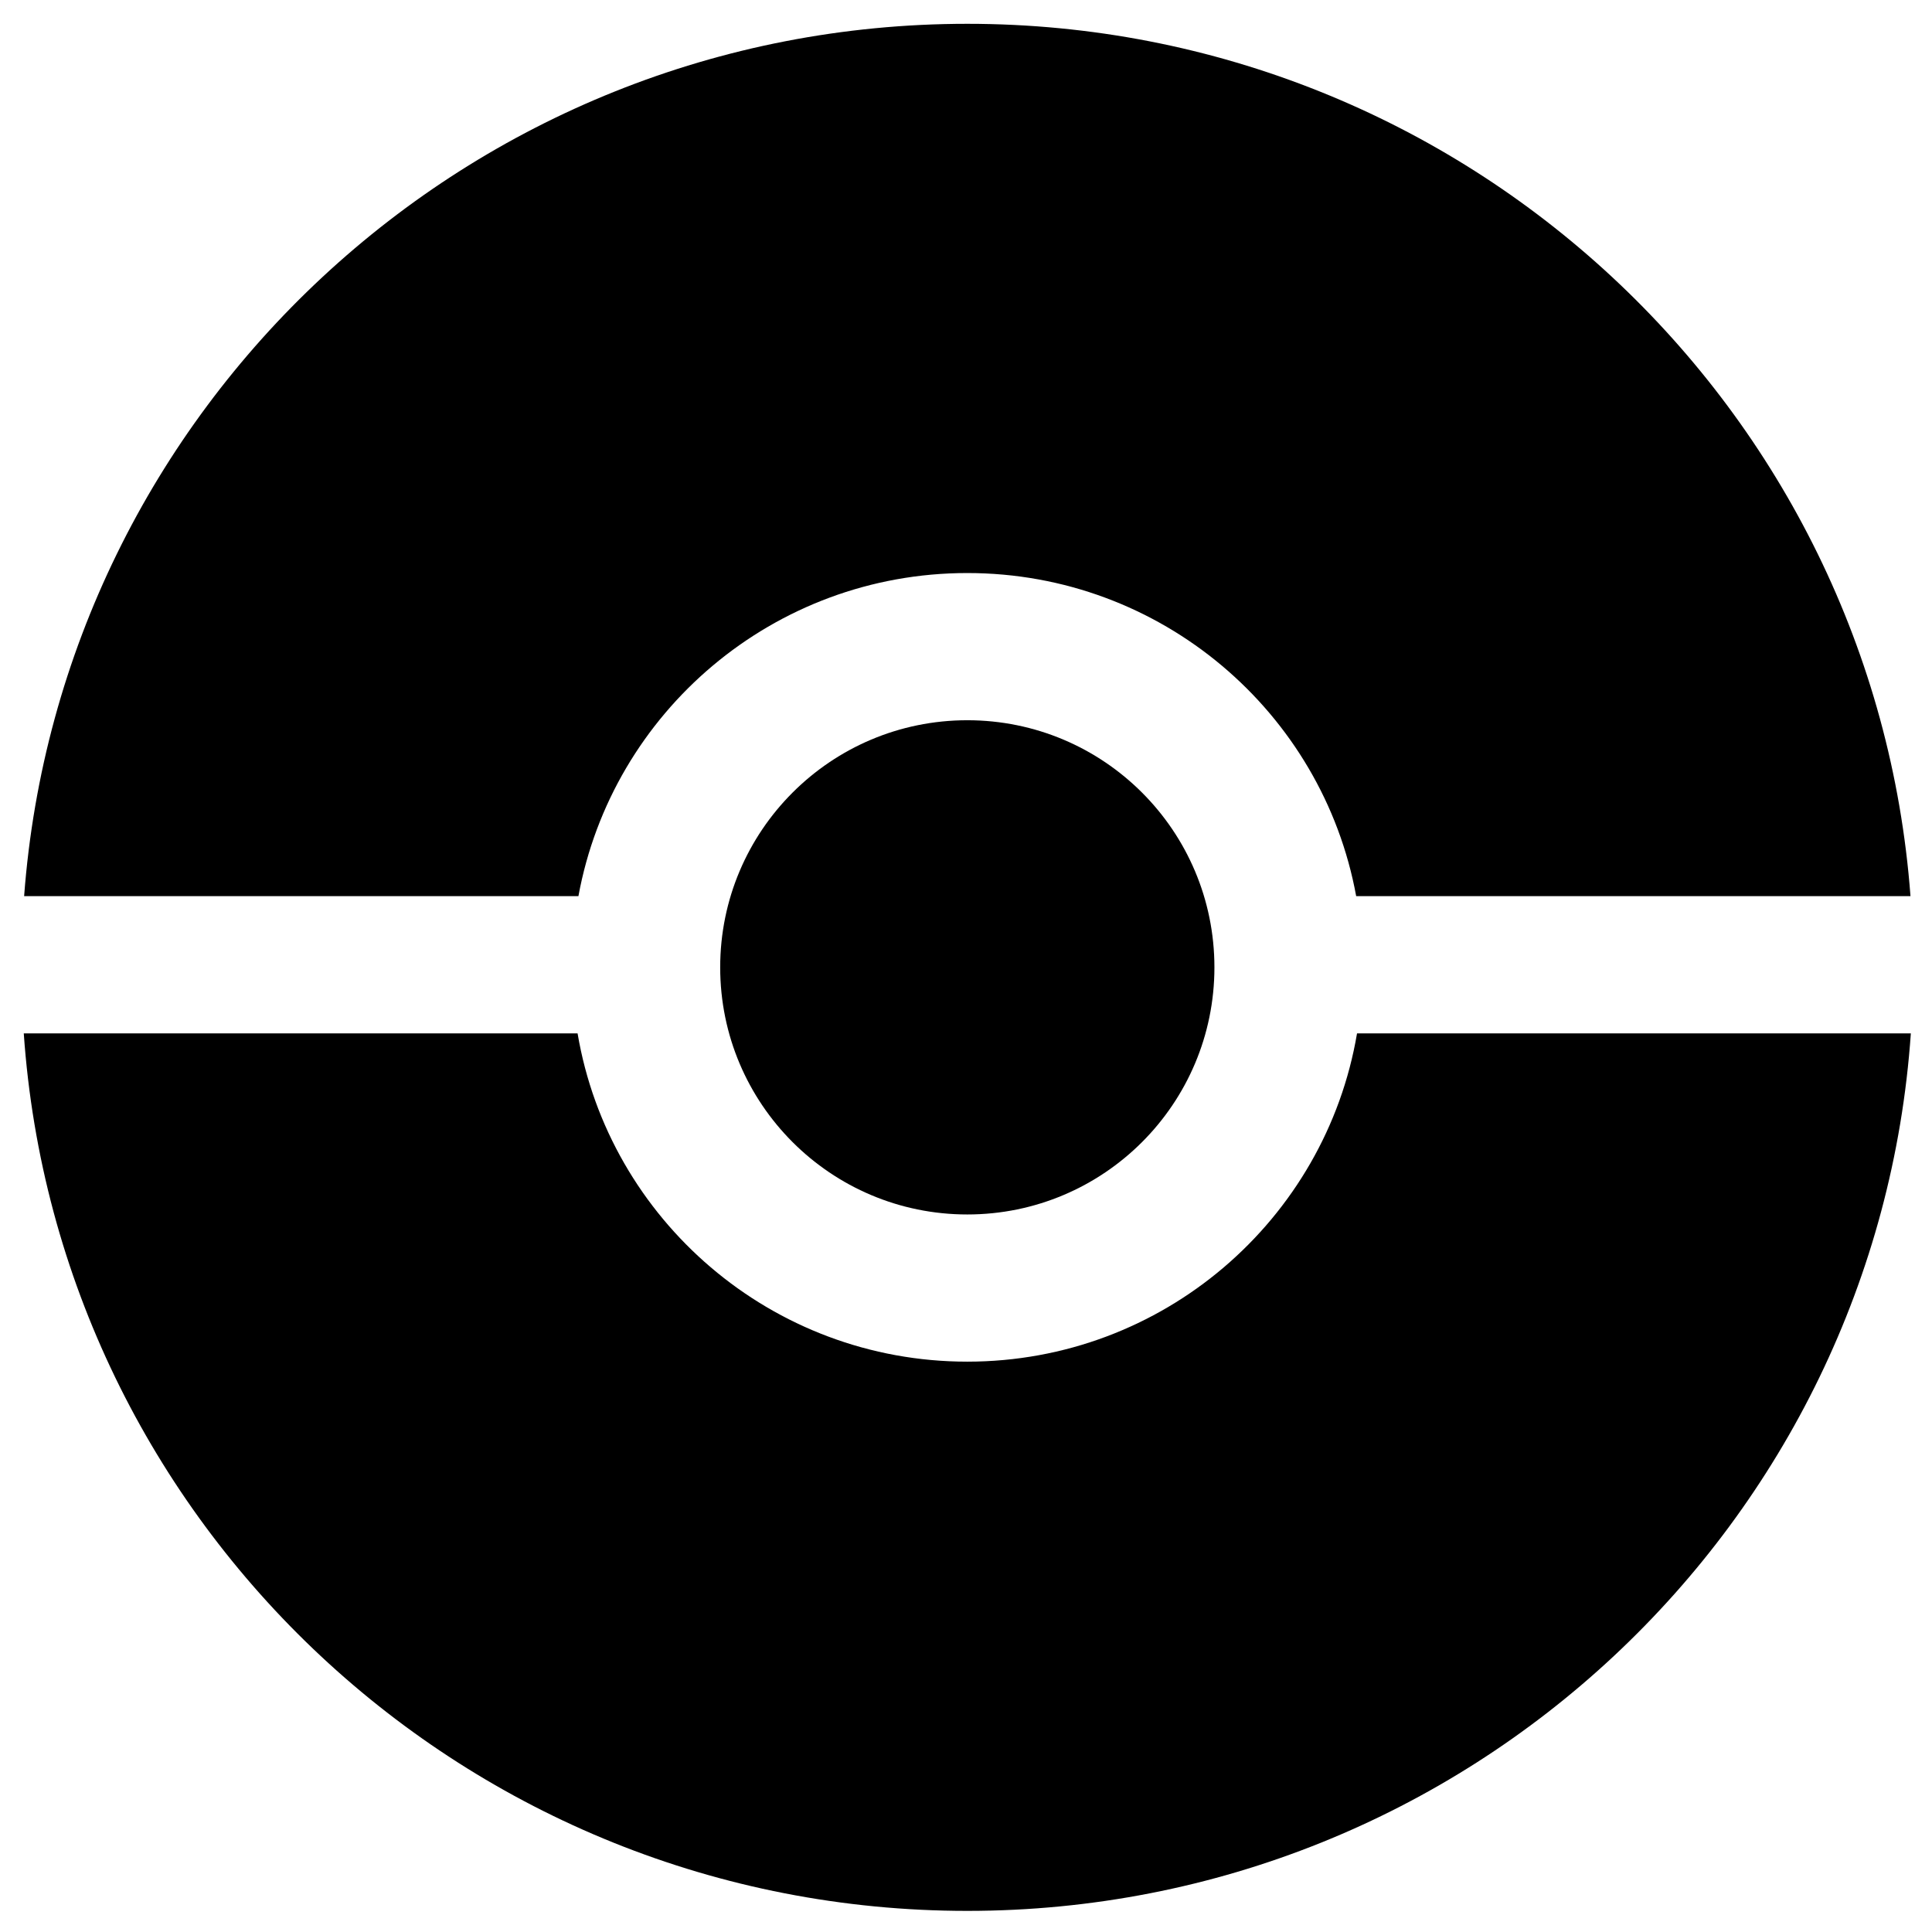<svg fill="none" height="43" viewBox="0 0 43 43" width="43" xmlns="http://www.w3.org/2000/svg"><g fill="#000"><path clip-rule="evenodd" d="m21.529.53c11.093 0 20.18 8.557 20.992 19.415h-12.337c-.748-4.091-4.338-7.191-8.655-7.191s-7.907 3.101-8.655 7.191h-12.337c.812-10.858 9.899-19.415 20.992-19.415zm21 22.47c-.756 10.913-9.868 19.53-21 19.53s-20.244-8.617-21-19.53h12.326c.701 4.147 4.318 7.306 8.674 7.306 4.356 0 7.973-3.159 8.674-7.306z" fill-rule="evenodd"/><path d="m21.529 27.03c3.038 0 5.5-2.462 5.5-5.5s-2.462-5.5-5.5-5.5c-3.038 0-5.5 2.462-5.5 5.5s2.462 5.5 5.5 5.5z"/></g></svg>
